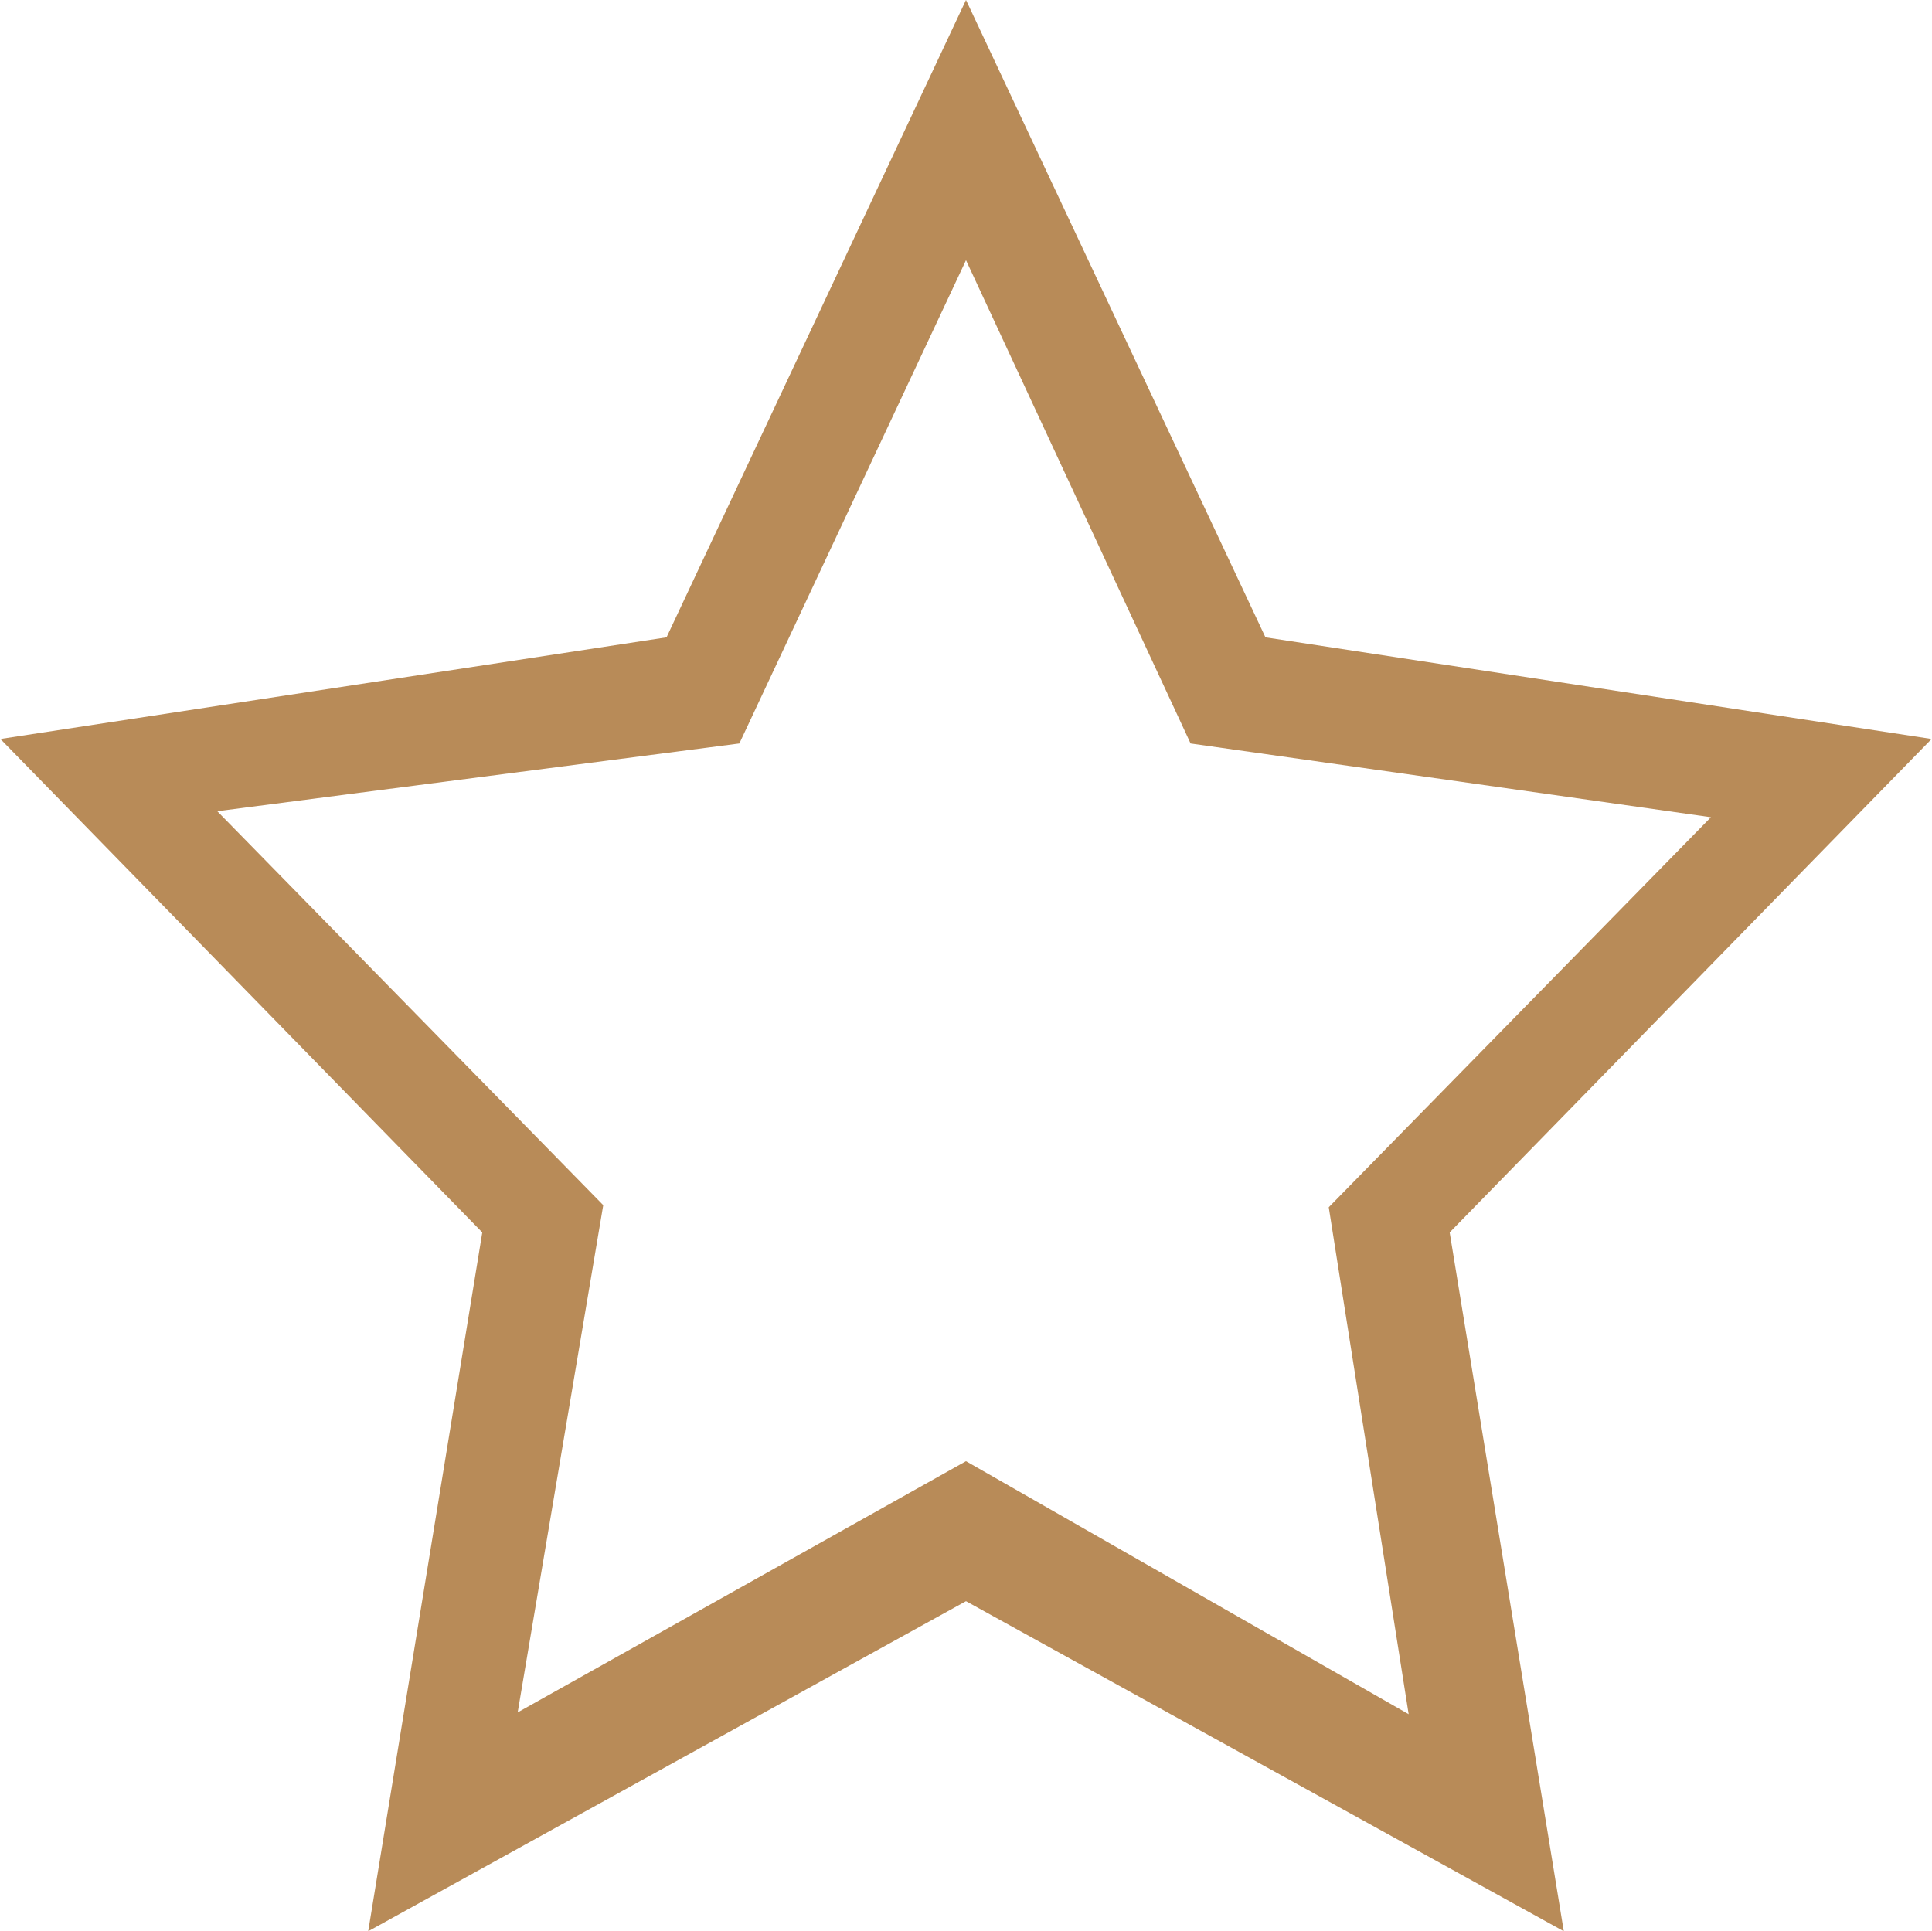 <svg xmlns="http://www.w3.org/2000/svg" width="64.438" height="64.41" viewBox="0 0 64.438 64.41">
<defs>
    <style>
      .cls-1 {
        fill: #b88b58;
        fill-rule: evenodd;
      }
    </style>
  </defs>
  <path id="Star" class="cls-1" d="M531.351,1596.08l3.806,23.31-19.938-11.01-19.938,11.01,3.805-23.31-16.073-16.46,22.218-3.39,9.988-21.26,9.988,21.26,22.218,3.39Zm-8.641-16.31-7.491-16.12-7.559,16.12-17.413,2.26,12.873,13.14-2.854,16.92,14.953-8.38,14.764,8.44-2.665-16.91,12.747-13.01Z" transform="translate(-483 -1554.97)"/>
</svg>
